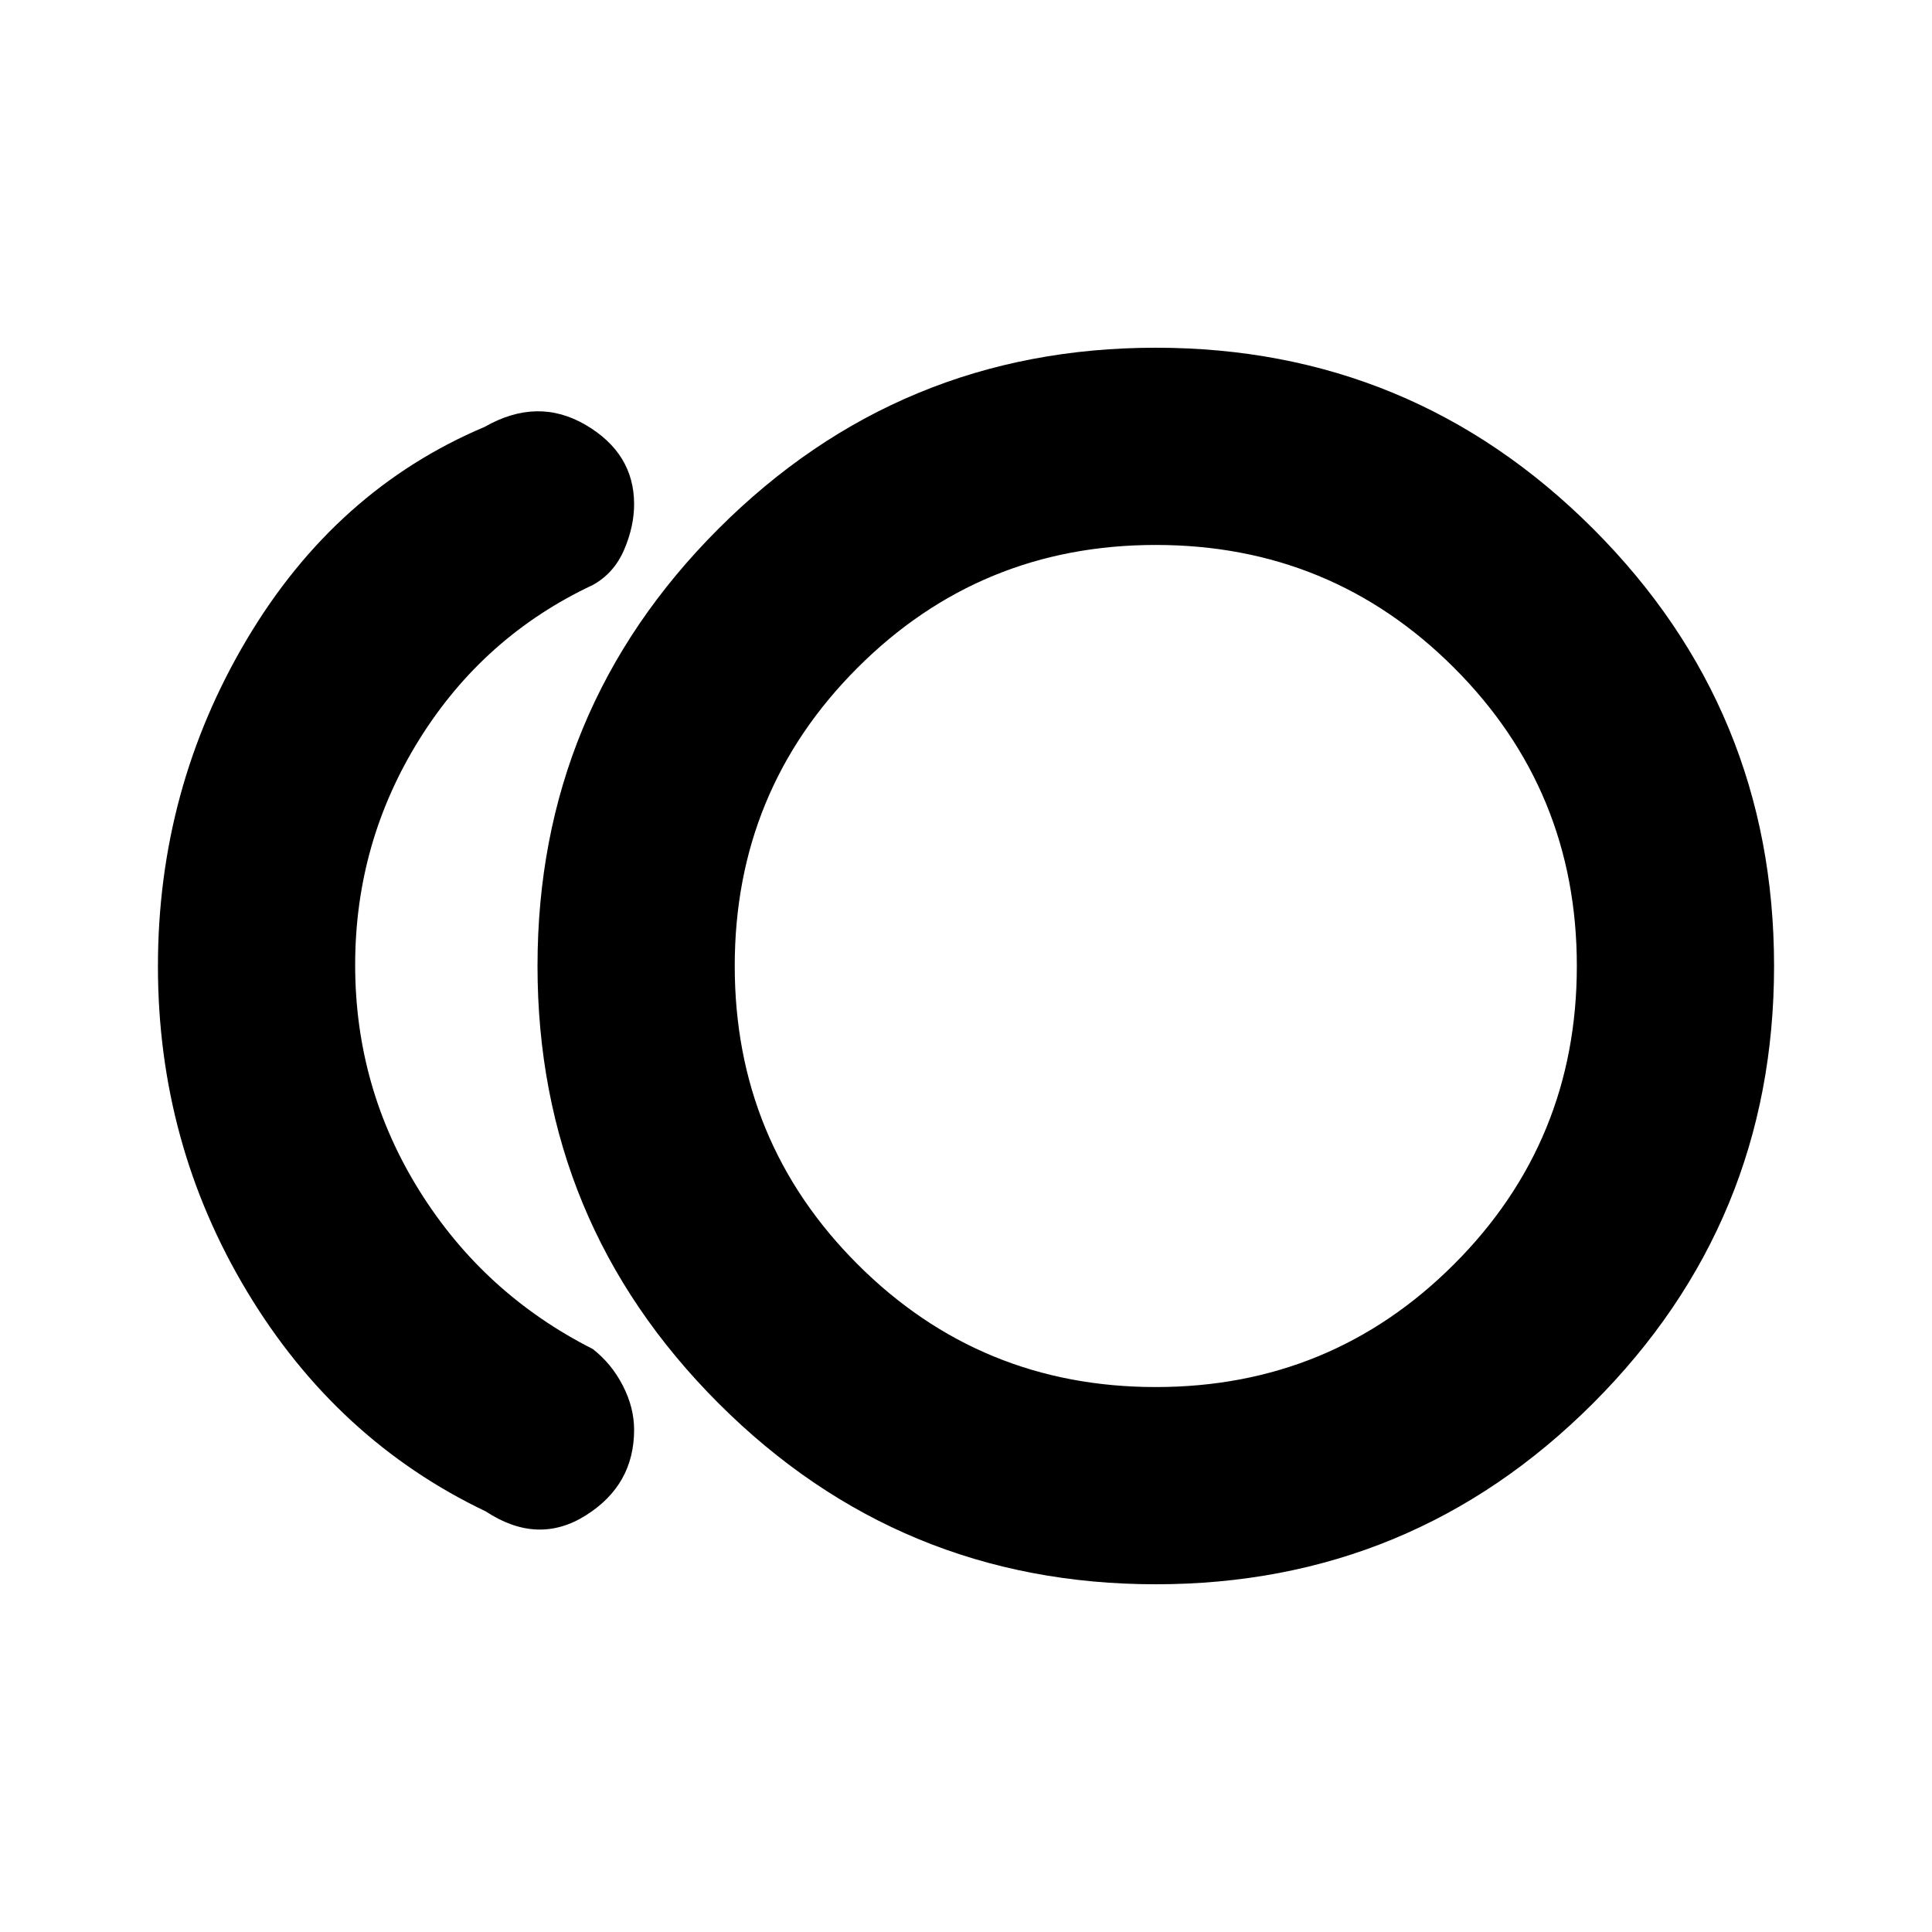 <svg xmlns="http://www.w3.org/2000/svg" height="20" viewBox="0 -960 960 960" width="20"><path d="M574.304-172.782q-127.348 0-217.283-89.935Q267.086-352.652 267.086-480q0-127.348 89.935-217.283 89.935-89.935 217.283-89.935 127.348 0 217.284 89.935Q881.523-607.348 881.523-480q0 127.348-89.935 217.283-89.936 89.935-217.284 89.935ZM241.346-209q-74.13-35.391-118.499-109.109-44.37-73.717-44.37-161.773 0-88.055 44.152-162.391 44.152-74.336 118.151-105.597 26.348-15.043 50.327-.935 23.979 14.109 23.979 39.327 0 11.13-5 22.739t-15.565 17.435q-54.13 25.392-86.086 76.587-31.956 51.196-31.956 112.217t31.956 112.217q31.956 51.195 86.086 78.587 9.261 7.174 14.913 18.109 5.652 10.935 5.652 22.065 0 27.348-23.914 42.457-23.913 15.109-49.826-1.935Zm340.958-271Zm-8 209.217q87.174 0 148.196-61.022Q783.521-392.826 783.521-480q0-87.174-61.021-148.195-61.022-61.022-148.196-61.022t-148.195 61.022Q365.087-567.174 365.087-480q0 87.174 61.022 148.195 61.021 61.022 148.195 61.022Z"/></svg>